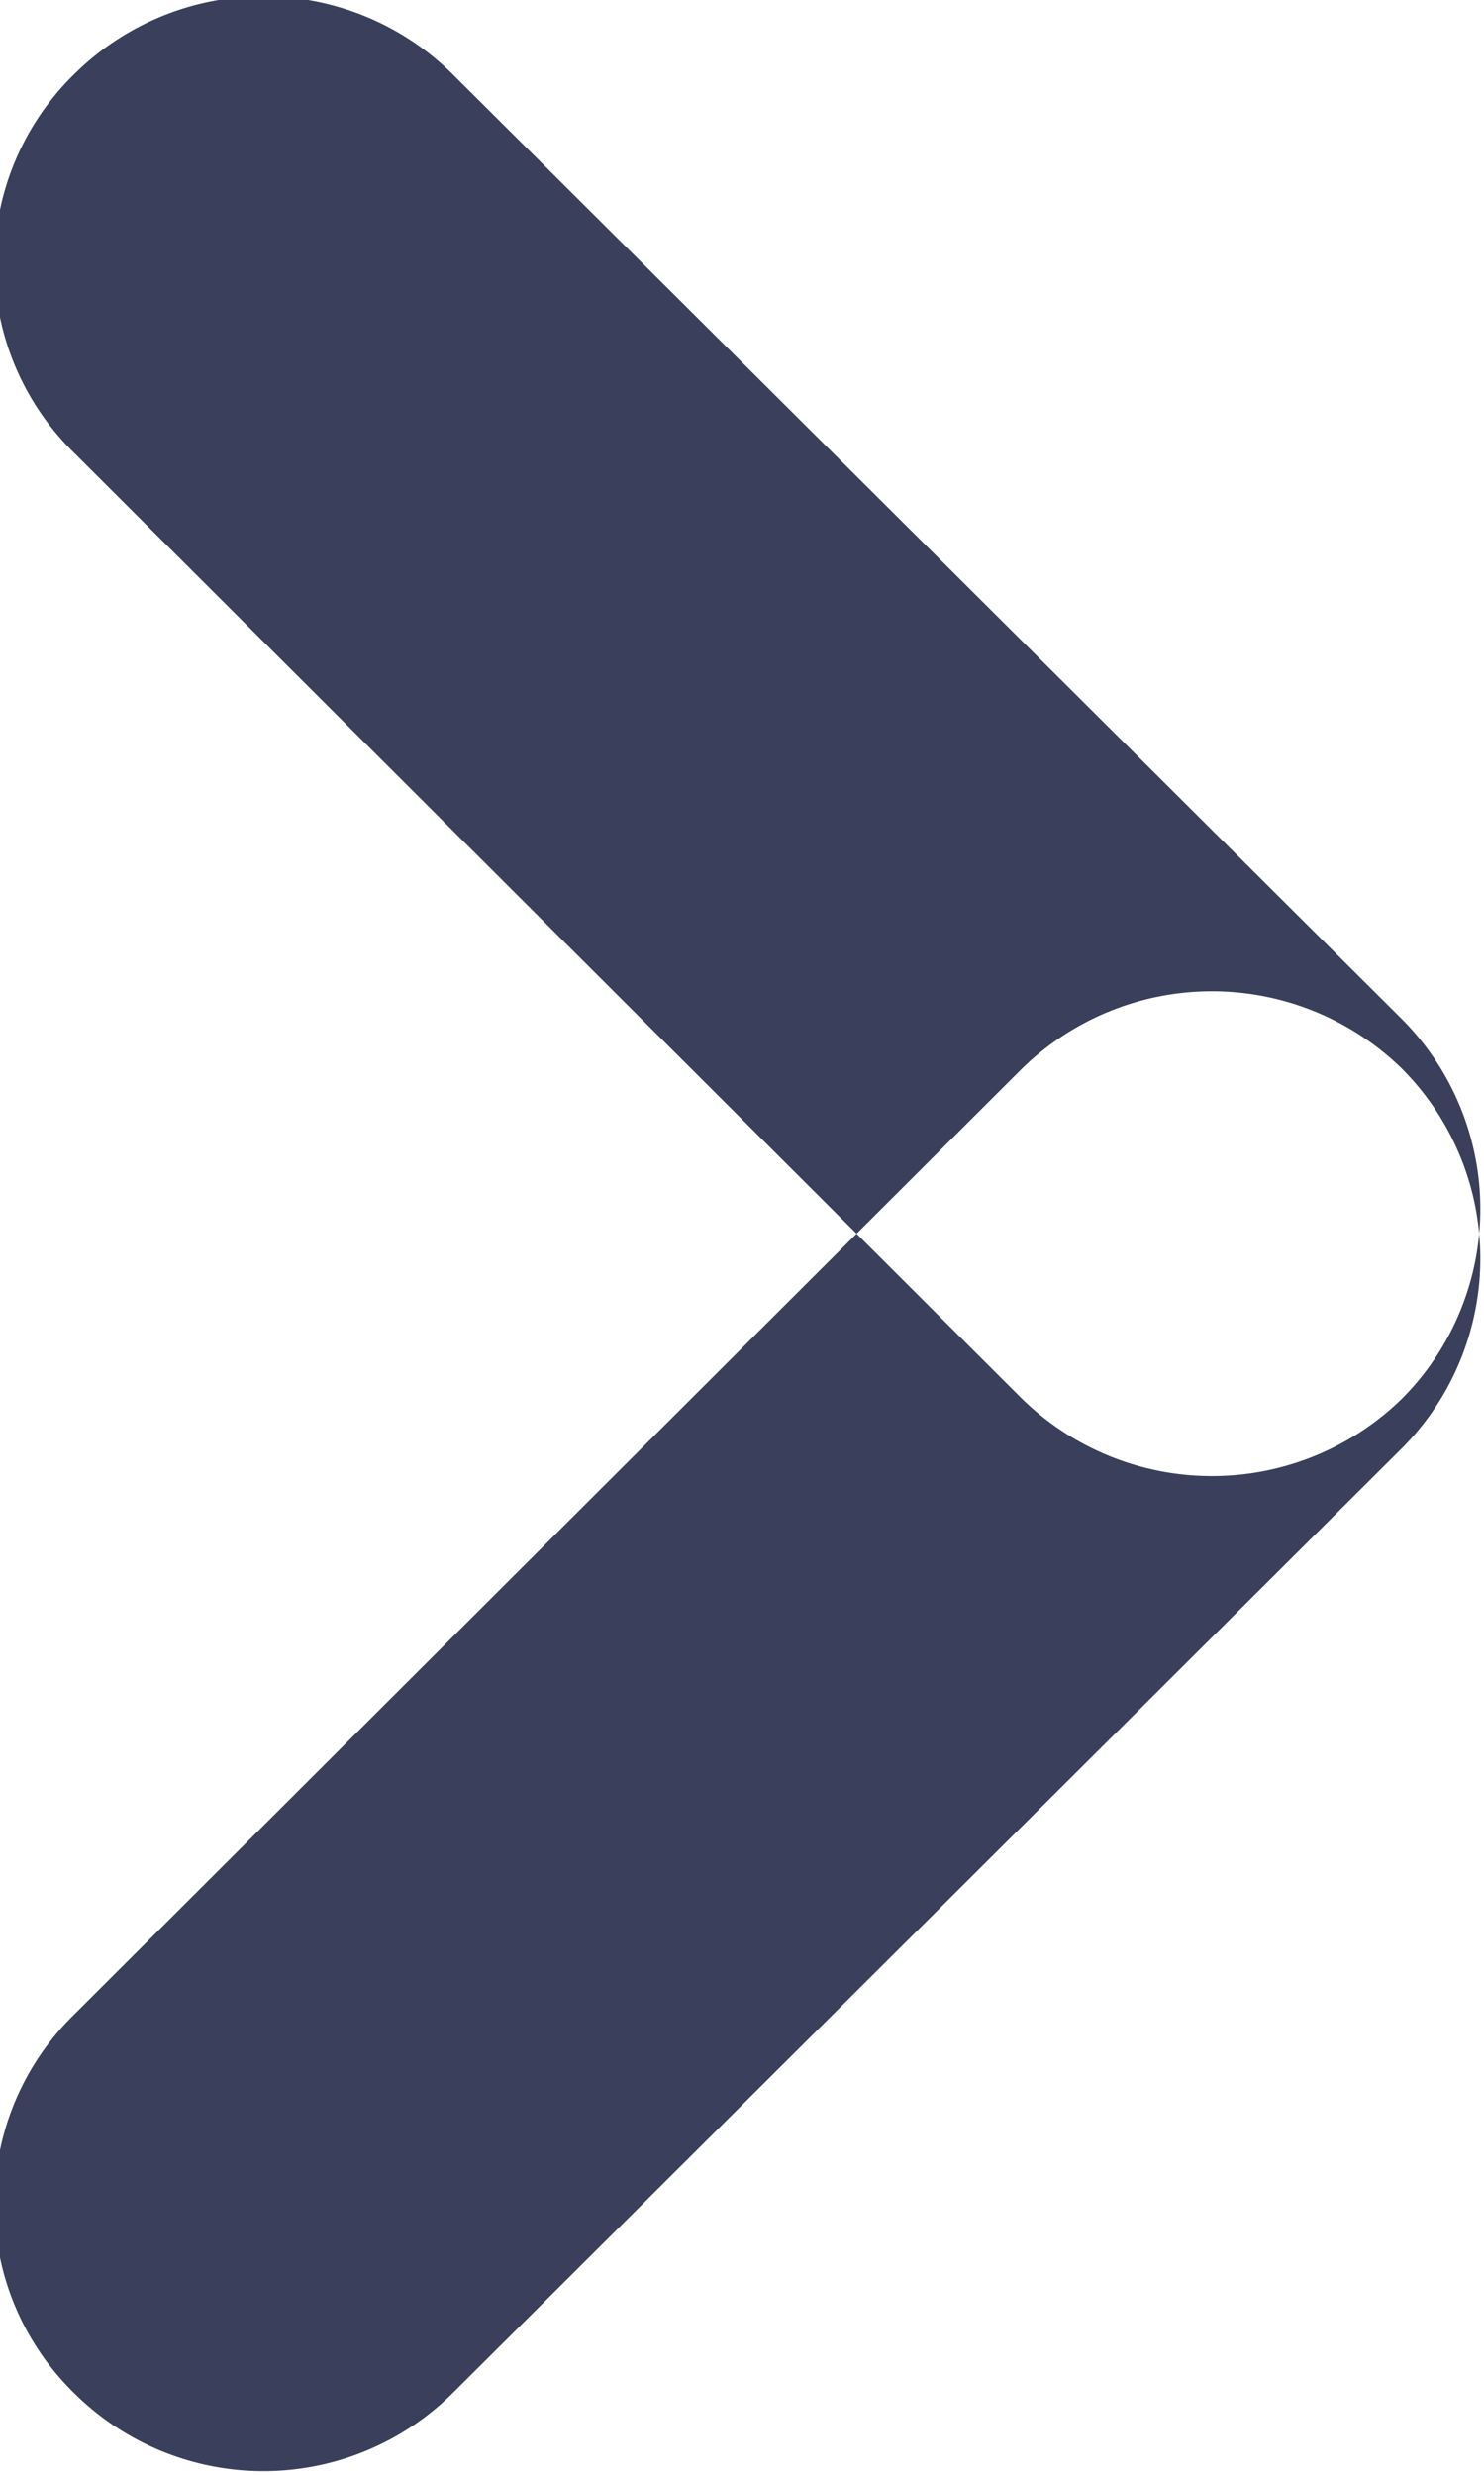 <svg xmlns="http://www.w3.org/2000/svg" width="6" height="10" viewBox="0 0 6 10">
  <defs>
    <style>
      .cls-1 {
        fill: #3a405b;
        fill-rule: evenodd;
      }
    </style>
  </defs>
  <path id="Next_Icon" data-name="Next Icon" class="cls-1" d="M1182.3,2468.17l3.83-3.82a1.1,1.1,0,0,1,1.54,0,1.086,1.086,0,0,1,0,1.53l-3.84,3.82a1.086,1.086,0,0,1-1.53,0A1.069,1.069,0,0,1,1182.3,2468.17Zm0-6.31,3.83,3.82a1.1,1.1,0,0,0,1.54,0,1.086,1.086,0,0,0,0-1.53l-3.84-3.82a1.086,1.086,0,0,0-1.53,0A1.069,1.069,0,0,0,1182.3,2461.86Z" transform="translate(-1182 -2460.03)"/>
</svg>
